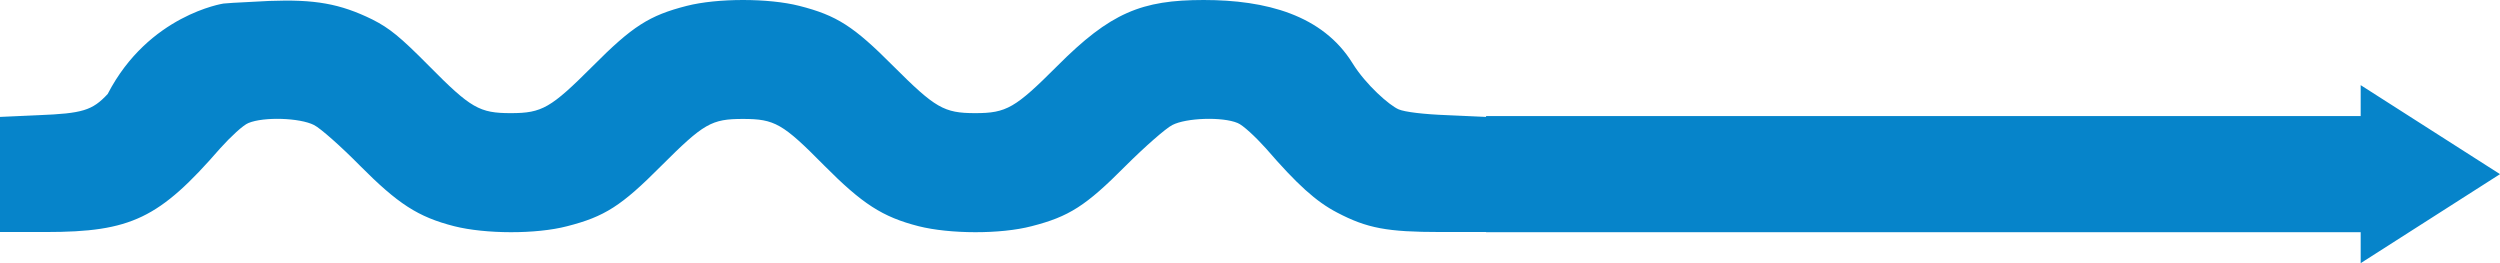 <svg width="323" height="34" viewBox="0 0 323 34" fill="none" xmlns="http://www.w3.org/2000/svg">
<path fill-rule="evenodd" clip-rule="evenodd" d="M13.912 12.146C19.2 1.918 28.875 0.459 28.875 0.459C29.236 0.407 30.592 0.338 32.295 0.251C33.066 0.212 33.909 0.168 34.763 0.122C40.65 -0.103 43.913 0.459 48.112 2.519C50.325 3.643 51.675 4.729 55.425 8.513C60.825 13.982 61.95 14.618 66 14.618C70.05 14.618 71.175 13.944 76.575 8.55C81.713 3.381 83.888 1.995 88.725 0.759C92.7 -0.253 99.3 -0.253 103.275 0.759C108.112 1.995 110.287 3.381 115.425 8.55C120.825 13.944 121.95 14.618 126 14.618C130.05 14.618 131.175 13.944 136.575 8.55C143.475 1.62 147.502 9.34601e-05 155.52 9.34601e-05C163.537 9.34601e-05 170.88 1.918 174.75 8.175C176.481 10.974 179.55 13.644 180.712 14.131C181.5 14.469 183.938 14.768 187.012 14.881L192 15.105V15H305V11L323 22.5L305 34V30H192V29.977H186.113C179.213 29.977 176.625 29.49 172.762 27.467C170.025 26.043 167.587 23.833 163.537 19.151C162.187 17.652 160.575 16.154 159.9 15.892C157.95 15.068 153.262 15.218 151.462 16.154C150.637 16.566 147.9 18.964 145.387 21.473C140.287 26.605 138.112 27.991 133.275 29.227C129.262 30.276 122.7 30.239 118.688 29.227C114 28.029 111.412 26.343 106.462 21.361C101.137 15.967 100.088 15.367 96 15.367C91.912 15.367 90.938 15.929 85.388 21.473C80.287 26.605 78.112 27.991 73.275 29.227C69.263 30.276 62.7 30.239 58.688 29.227C54 28.029 51.413 26.343 46.462 21.361C44.062 18.926 41.4 16.566 40.575 16.154C38.737 15.218 34.087 15.068 32.1 15.892C31.425 16.154 29.812 17.652 28.462 19.151C20.587 28.216 16.95 29.977 5.925 29.977H0V22.522V15.105L4.987 14.881C10.65 14.656 11.925 14.281 13.912 12.146Z" fill="url(#paint0_linear_471_1132)"/>
<defs>
<linearGradient id="paint0_linear_471_1132" x1="0" y1="-35.628" x2="0.005" y2="-34.777" gradientUnits="userSpaceOnUse">
<stop stop-color="#24D385"/>
<stop offset="1" stop-color="#0684CA"/>
</linearGradient>
</defs>
</svg>
